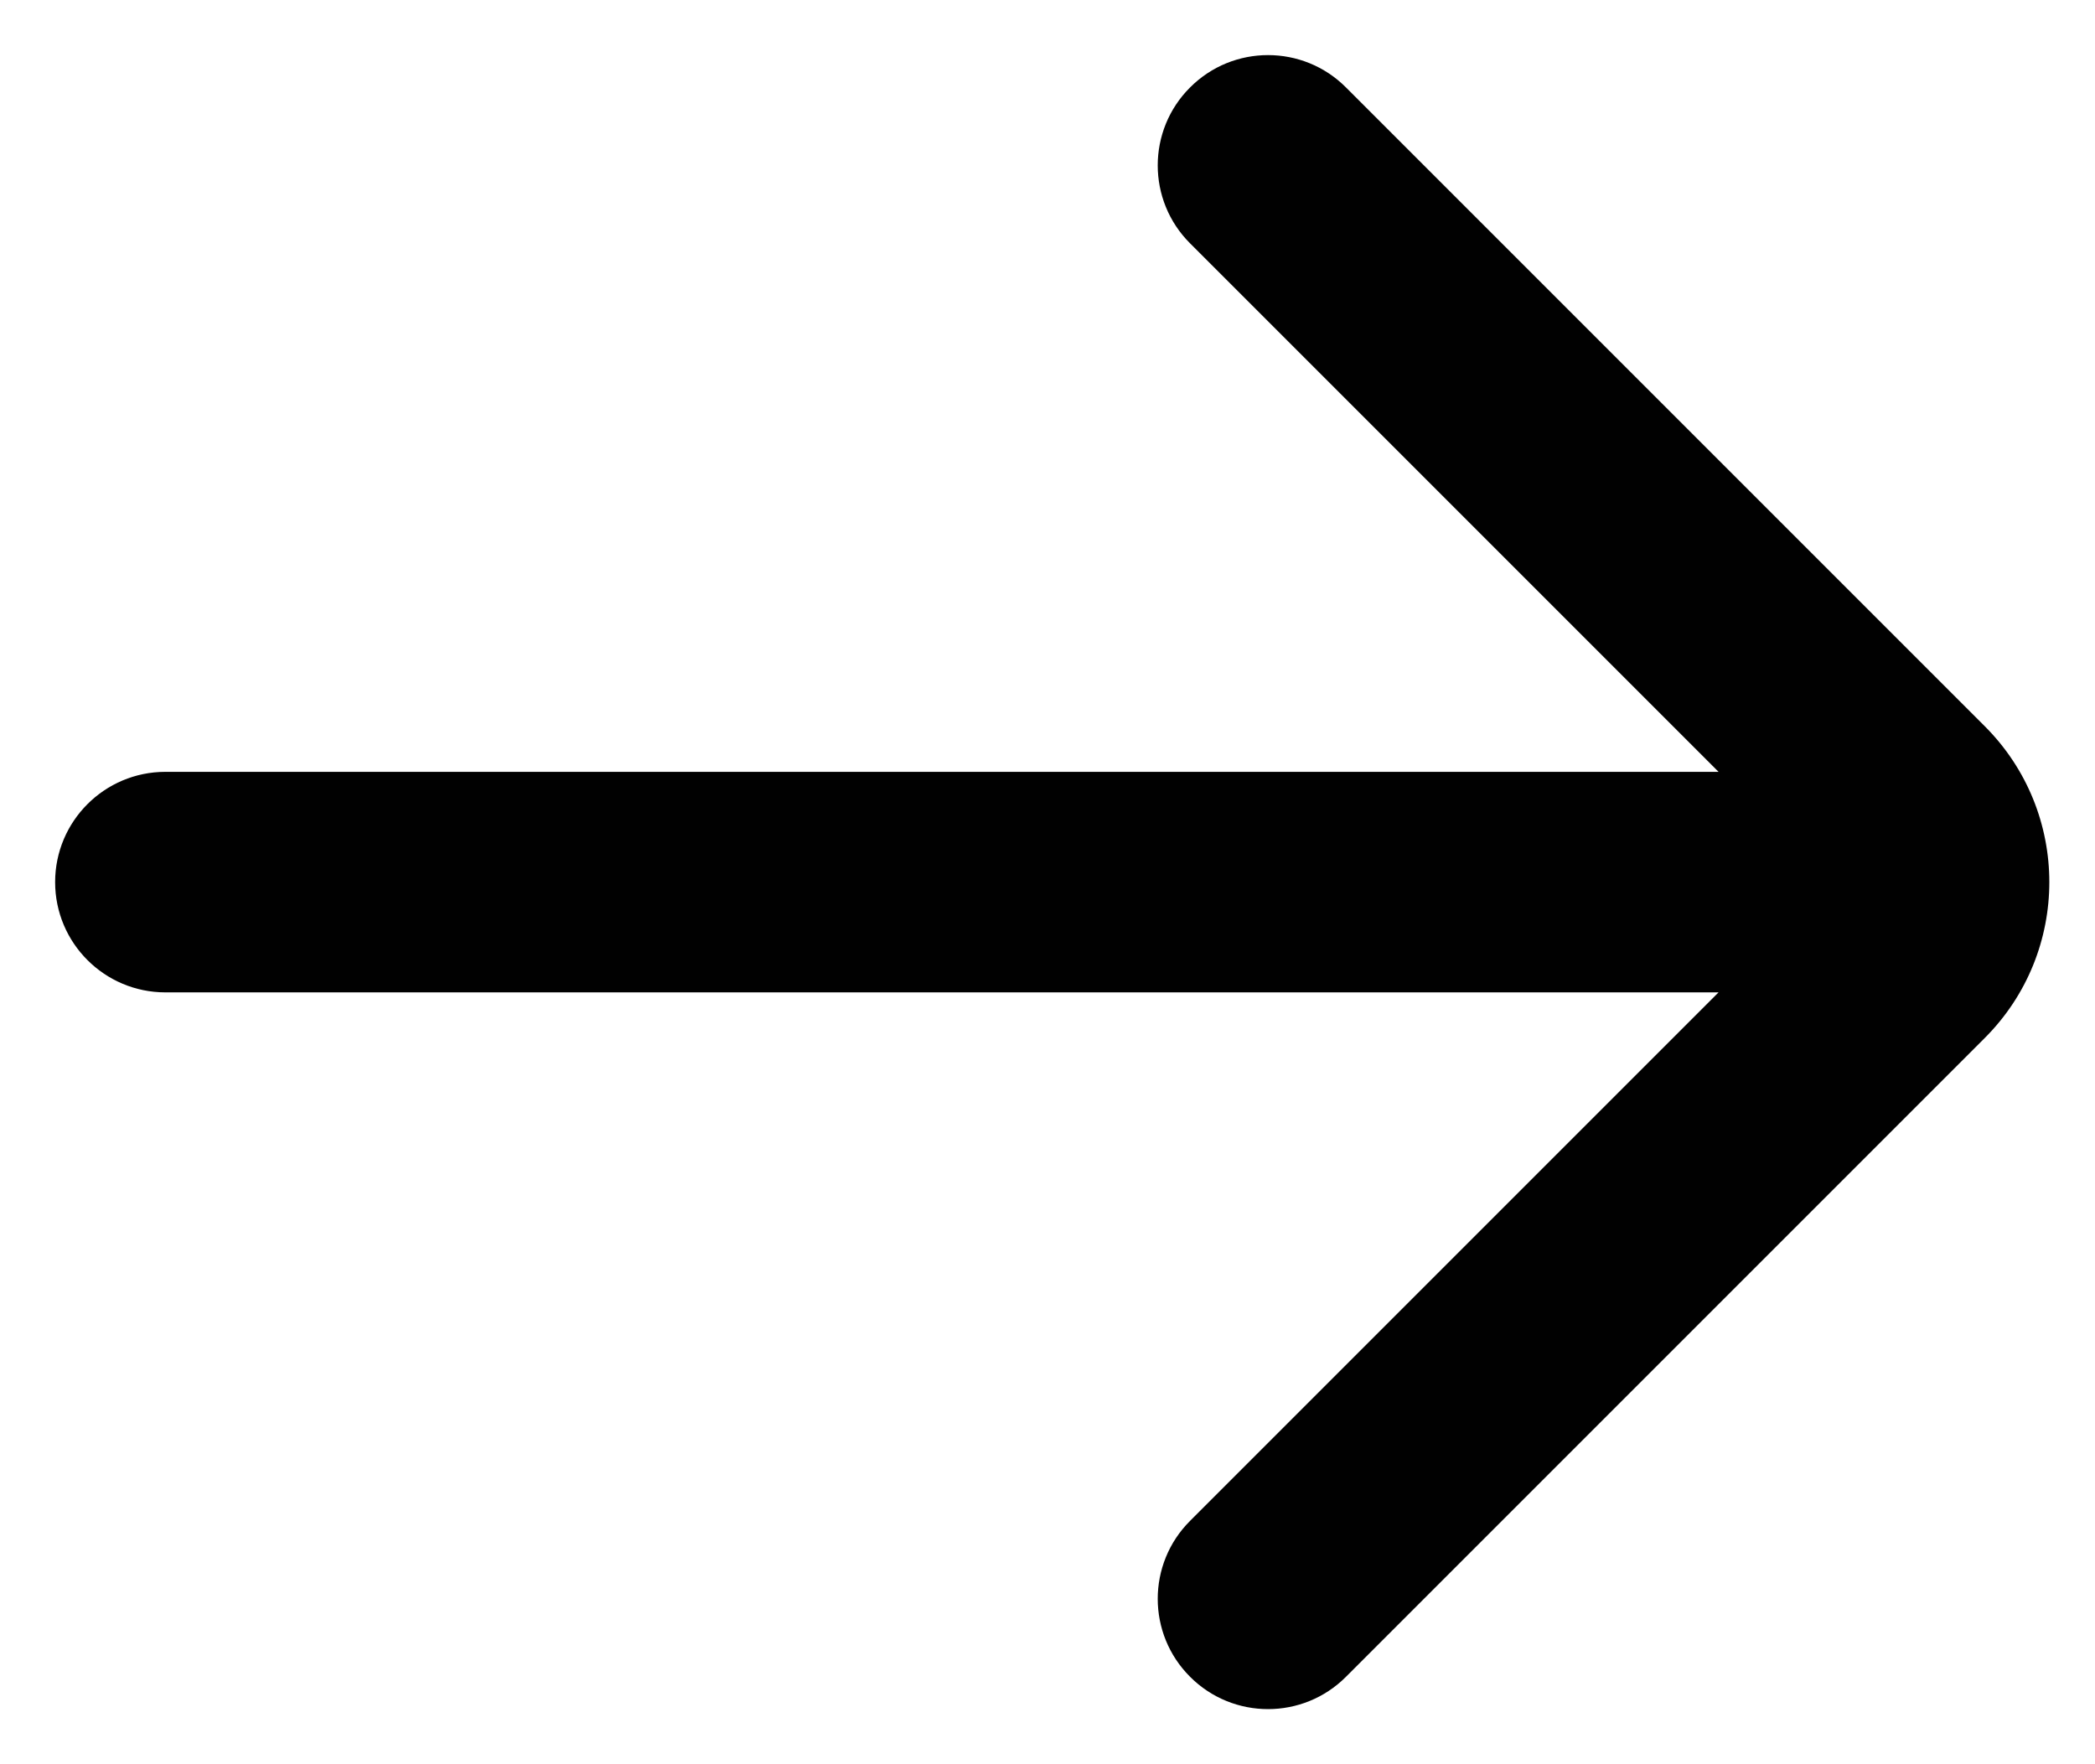 <svg width="19" height="16" viewBox="0 0 19 16" fill="none" xmlns="http://www.w3.org/2000/svg">
<path d="M10.793 13.793C10.402 14.183 10.402 14.817 10.793 15.207C11.183 15.598 11.817 15.598 12.207 15.207L18 9.414C18.781 8.633 18.781 7.367 18 6.586L12.207 0.793C11.817 0.402 11.183 0.402 10.793 0.793C10.402 1.183 10.402 1.817 10.793 2.207L15.586 7H1.5C0.948 7 0.5 7.448 0.5 8C0.5 8.552 0.948 9 1.5 9H15.586L10.793 13.793Z" fill="#010101"/>
</svg>
